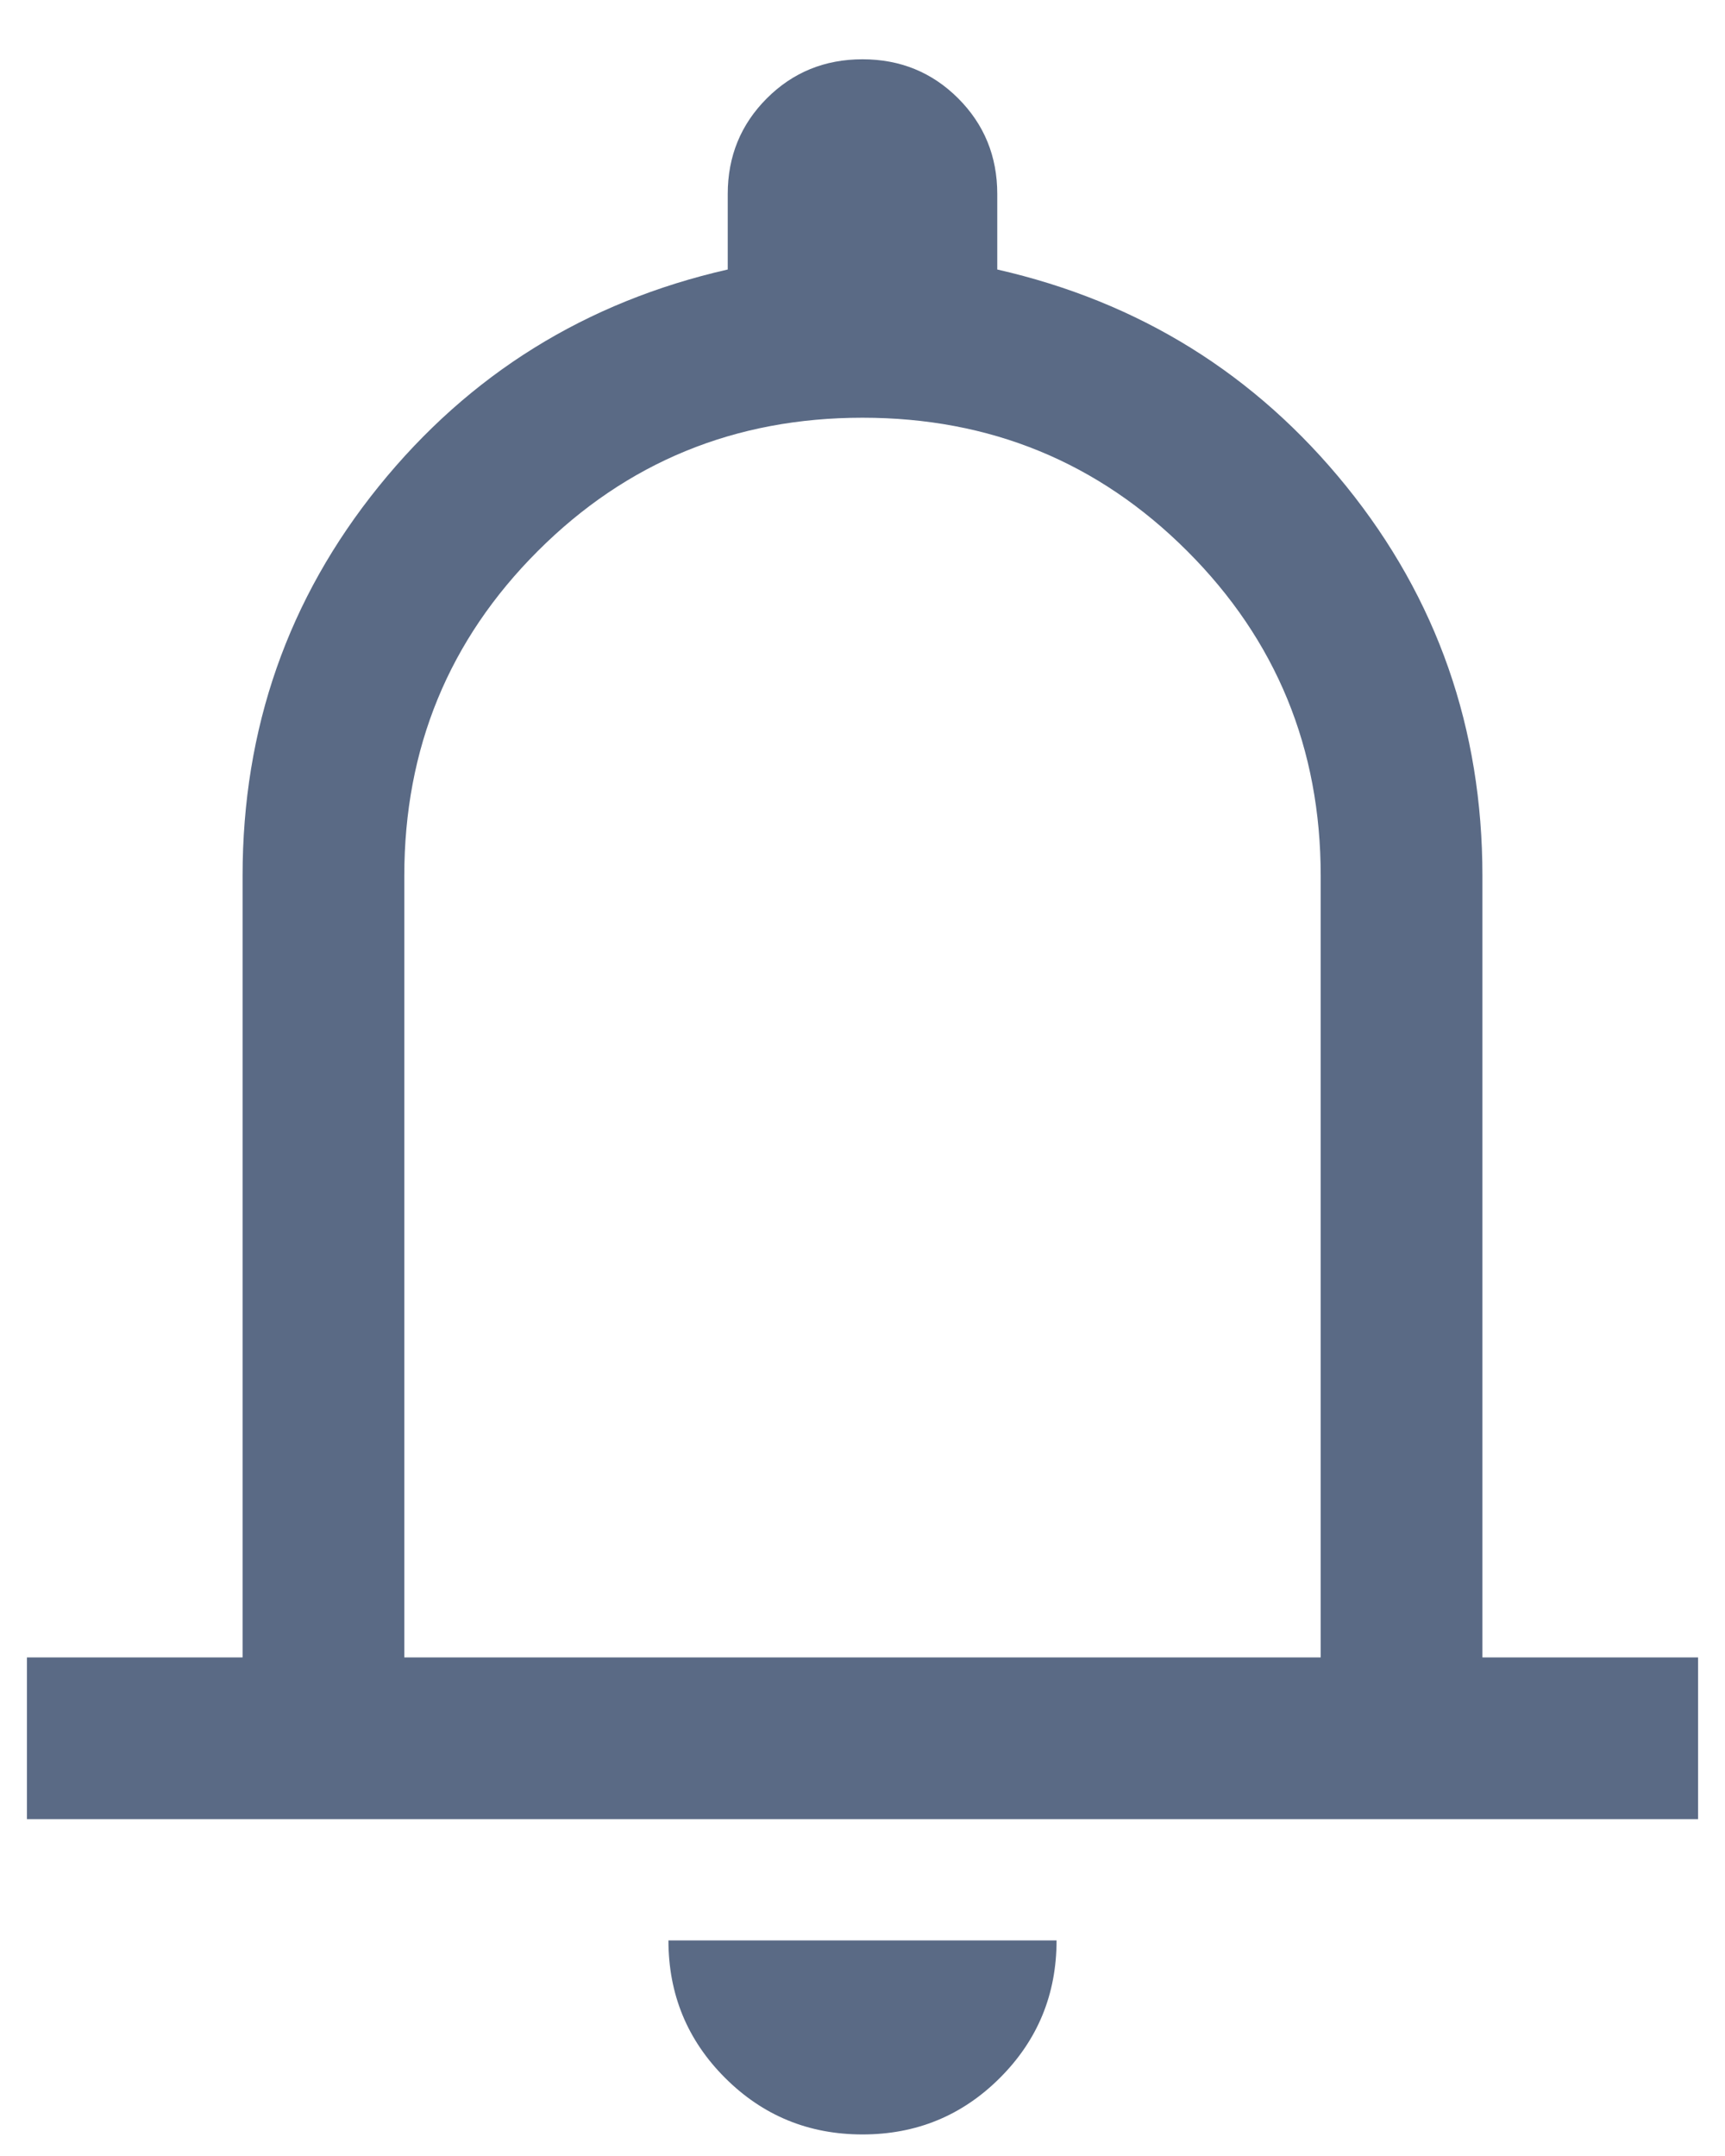 <svg width="16" height="20" viewBox="0 0 16 20" fill="none" xmlns="http://www.w3.org/2000/svg">
<path d="M0.25 16.875V15.375H2.25V8.125C2.25 6.758 2.671 5.554 3.513 4.512C4.354 3.471 5.433 2.8 6.75 2.5V1.8C6.75 1.45 6.871 1.154 7.113 0.912C7.354 0.671 7.65 0.55 8 0.55C8.35 0.55 8.646 0.671 8.887 0.912C9.129 1.154 9.25 1.45 9.25 1.8V2.5C10.567 2.8 11.646 3.471 12.488 4.512C13.329 5.554 13.75 6.758 13.75 8.125V15.375H15.75V16.875H0.25ZM8 19.8C7.5 19.8 7.075 19.625 6.725 19.275C6.375 18.925 6.2 18.5 6.2 18H9.8C9.8 18.5 9.625 18.925 9.275 19.275C8.925 19.625 8.5 19.8 8 19.8ZM3.75 15.375H12.25V8.125C12.25 6.942 11.837 5.937 11.012 5.112C10.187 4.287 9.183 3.875 8 3.875C6.817 3.875 5.813 4.287 4.988 5.112C4.163 5.937 3.75 6.942 3.75 8.125V15.375Z" fill="#5A6A85"/>
</svg>
